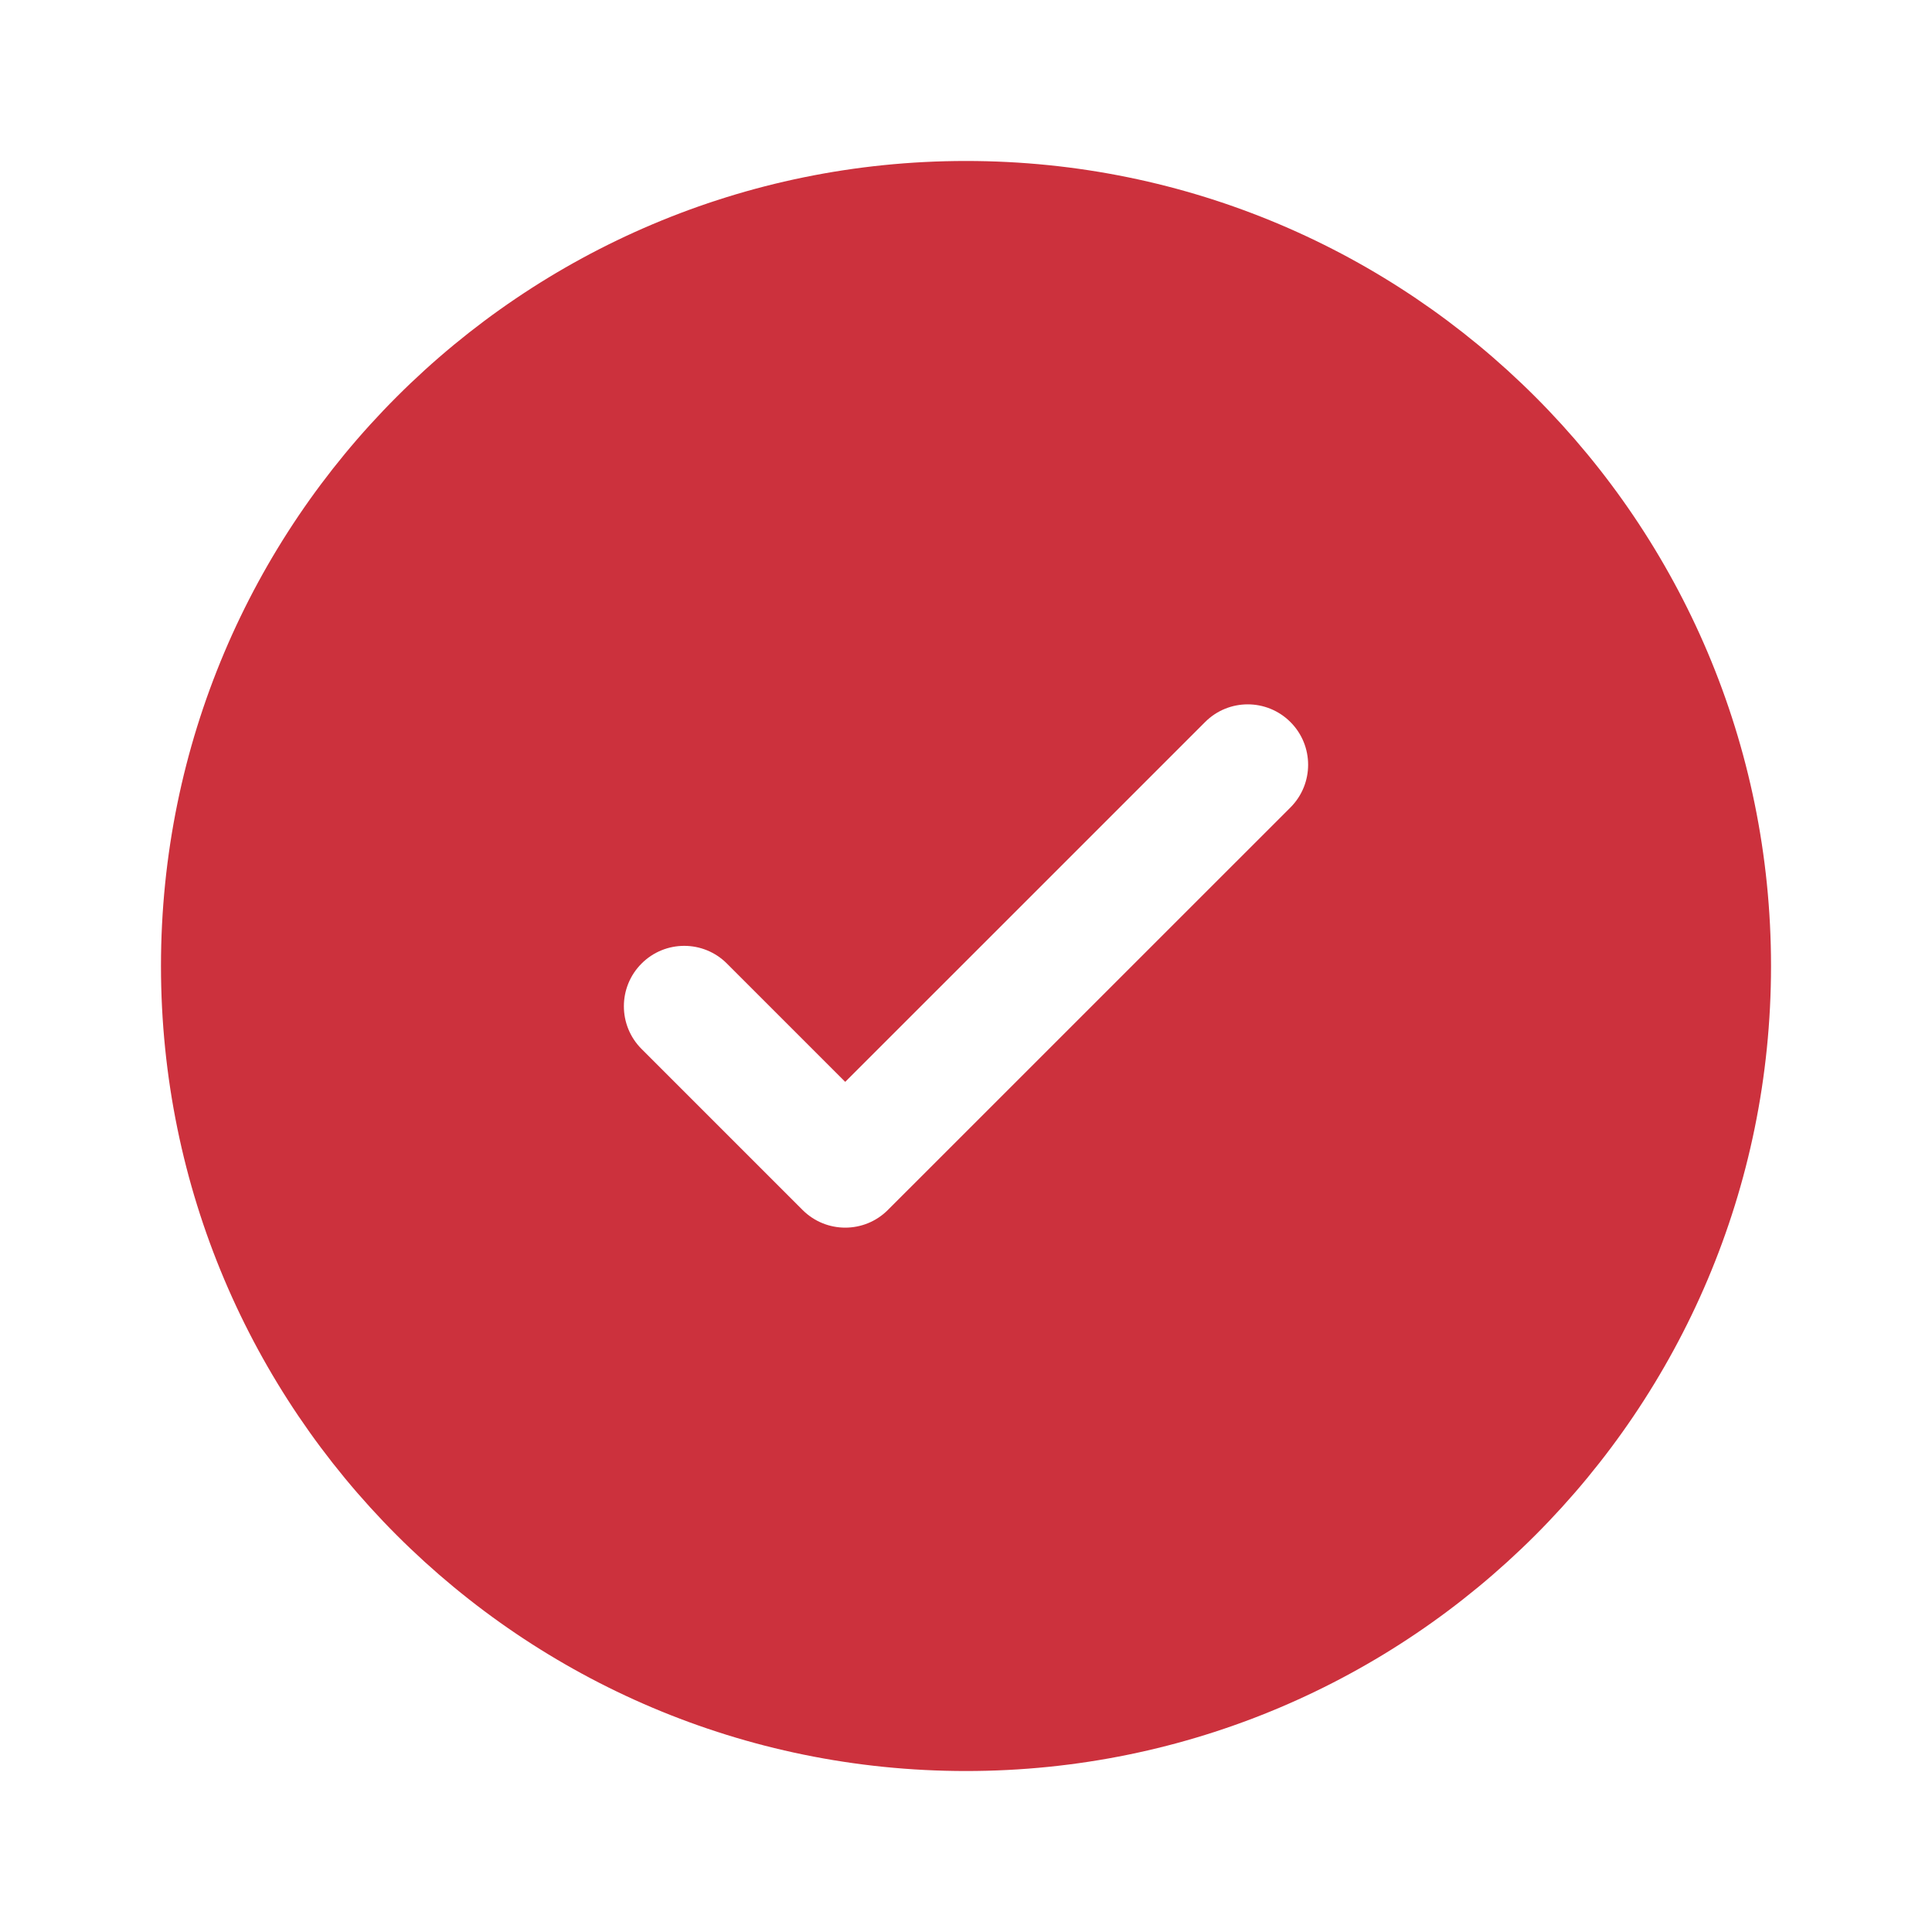 <svg xmlns="http://www.w3.org/2000/svg" width="31" height="31" viewBox="0 0 31 31" fill="none">
<path fill-rule="evenodd" clip-rule="evenodd" d="M28.417 15.5C28.417 22.634 22.634 28.417 15.5 28.417C8.366 28.417 2.583 22.634 2.583 15.5C2.583 8.366 8.366 2.583 15.5 2.583C22.634 2.583 28.417 8.366 28.417 15.5ZM20.706 11.586C21.084 11.964 21.084 12.578 20.706 12.956L14.247 19.414C13.869 19.793 13.256 19.793 12.877 19.414L10.294 16.831C9.916 16.453 9.916 15.839 10.294 15.461C10.672 15.082 11.286 15.082 11.664 15.461L13.562 17.359L16.449 14.473L19.336 11.586C19.714 11.207 20.327 11.207 20.706 11.586Z" fill="#cc313d"/>
</svg>